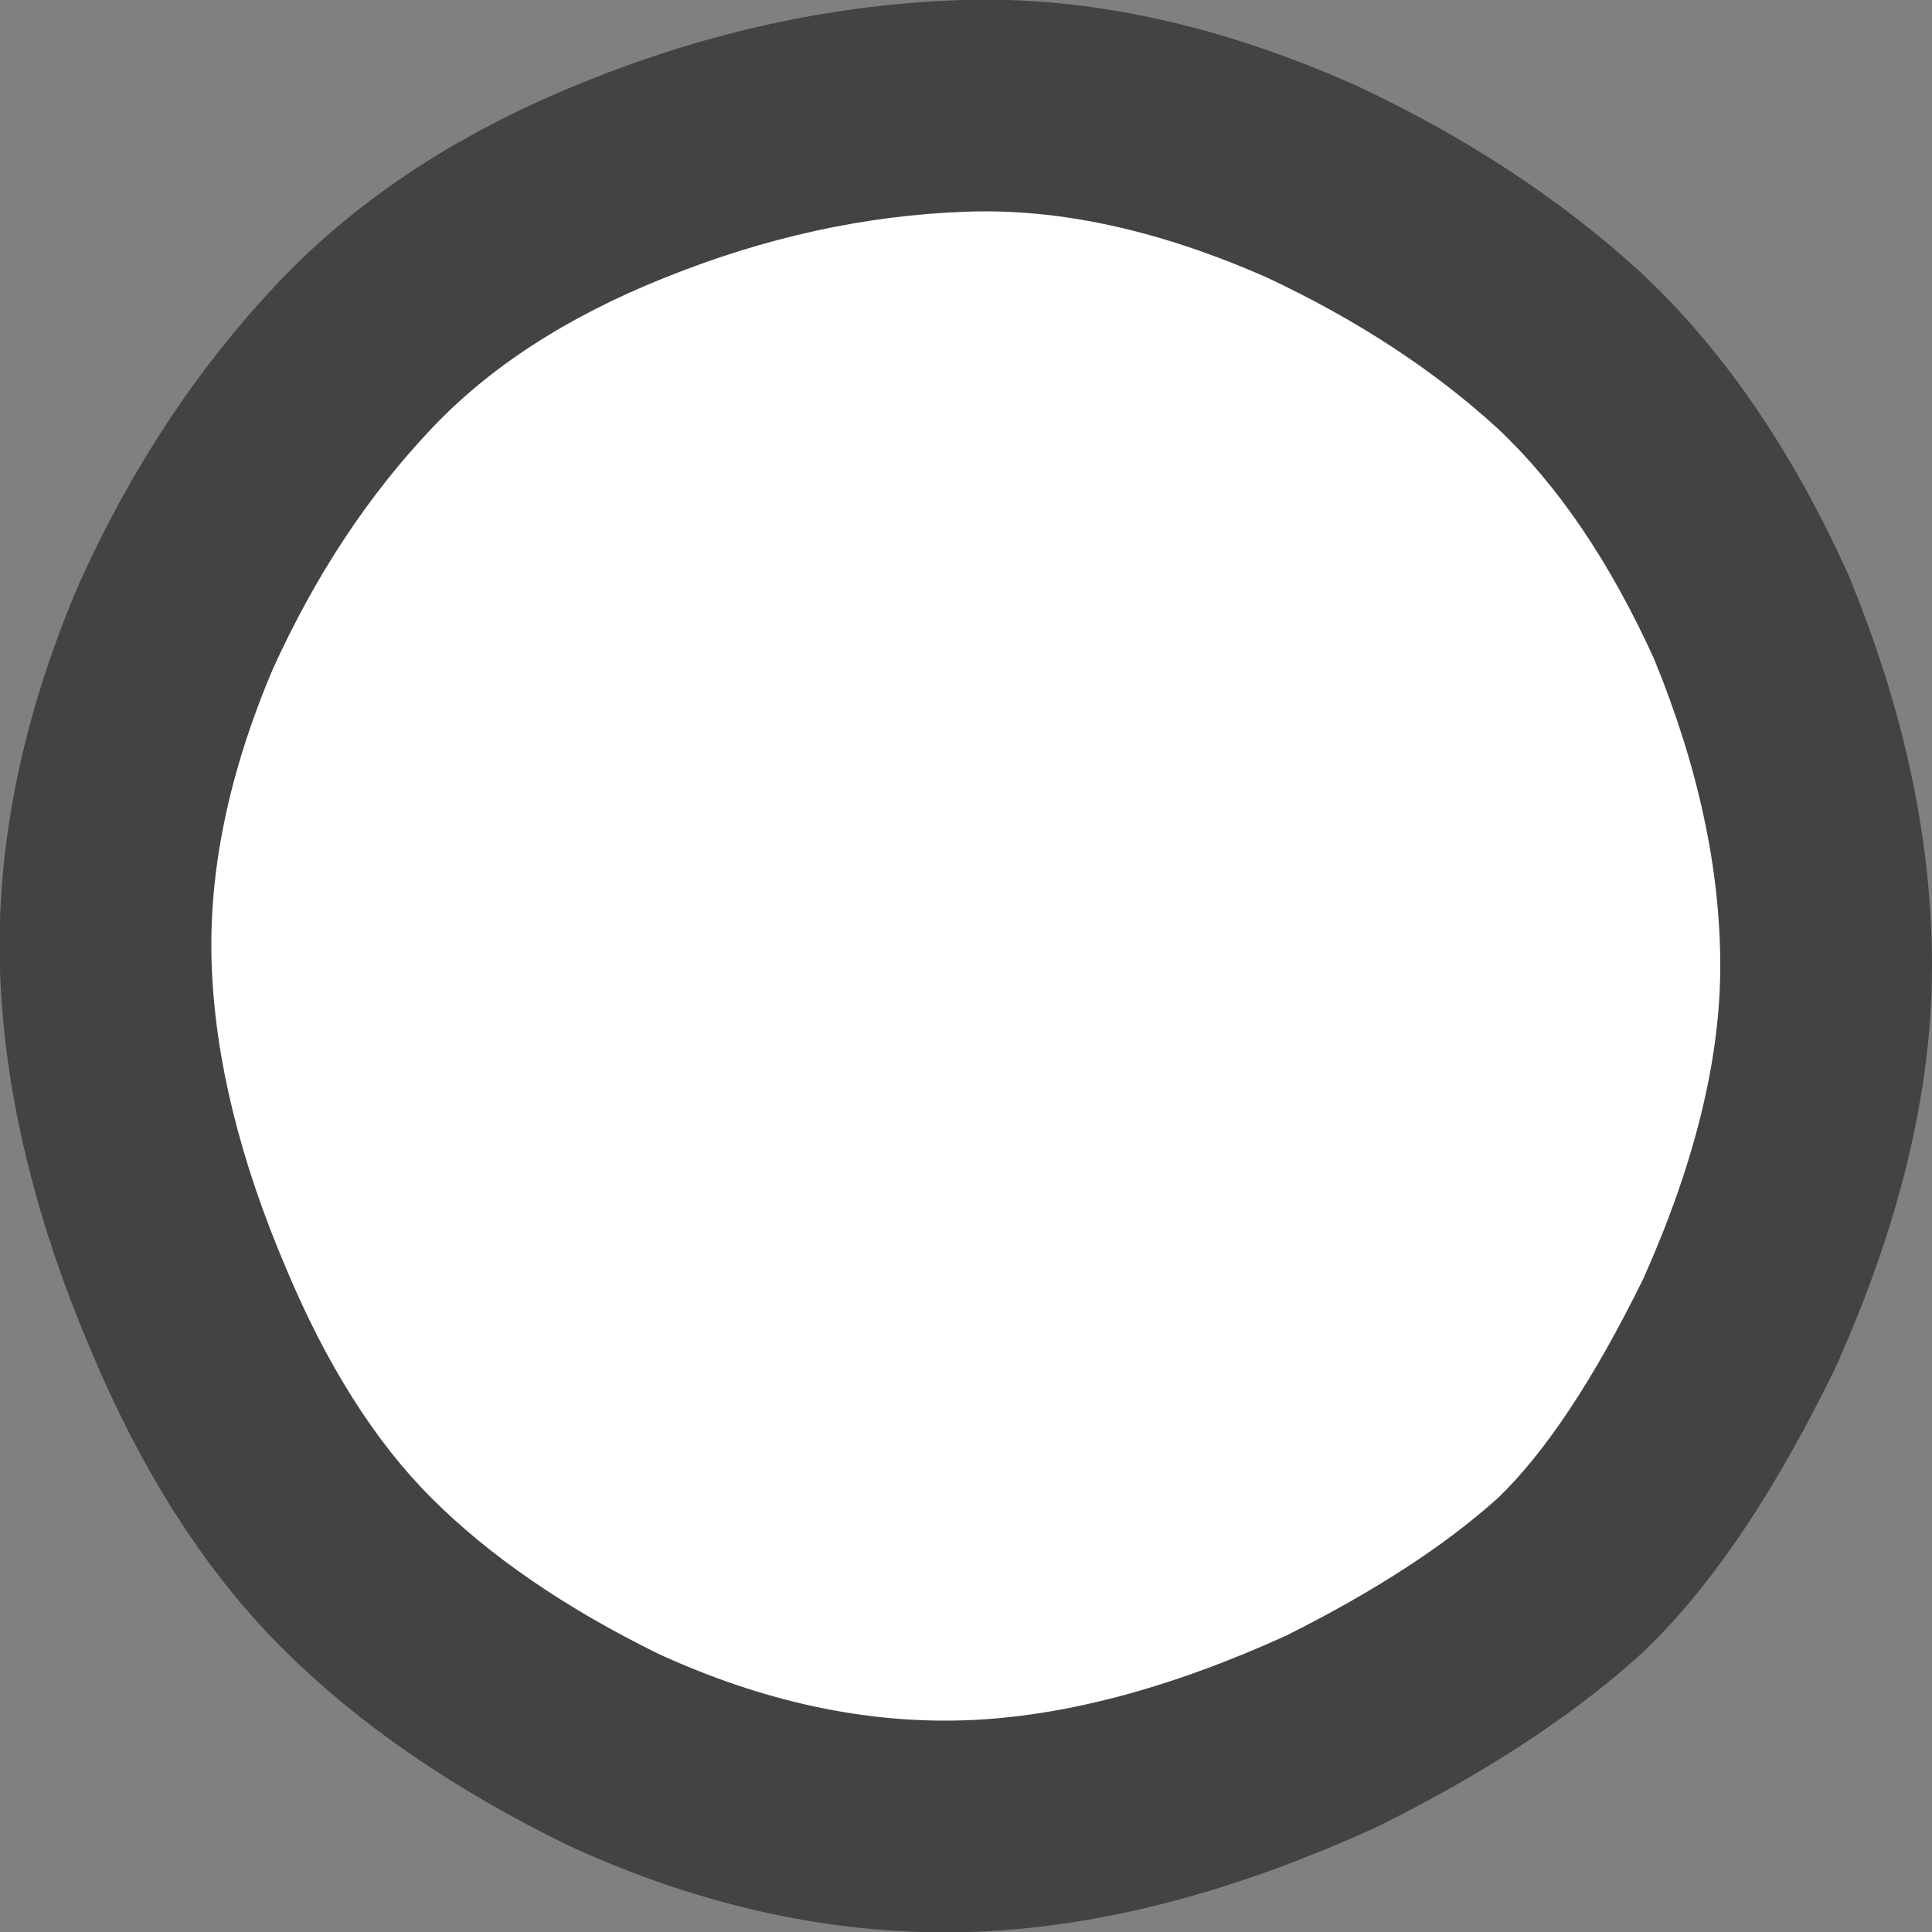 <?xml version="1.0" encoding="UTF-8" standalone="no"?>
<svg xmlns:xlink="http://www.w3.org/1999/xlink" height="36.5px" width="36.5px" xmlns="http://www.w3.org/2000/svg">
  <rect width="100%" height="100%" fill="#808080" stroke="none"/>
  <g transform="matrix(1.0, 0.0, 0.0, 1.0, 18.25, 16.2)">
    <path d="M13.0 -3.75 Q14.25 -0.7 14.25 2.05 14.25 4.7 12.8 7.95 11.4 10.8 10.05 12.1 8.55 13.45 6.05 14.7 2.75 16.2 0.0 16.3 -2.85 16.4 -5.8 15.05 -8.45 13.75 -10.1 12.1 -11.7 10.5 -12.85 7.75 -14.15 4.7 -14.25 2.05 -14.35 -0.6 -13.1 -3.55 -11.9 -6.2 -10.1 -8.1 -8.45 -9.85 -5.7 -10.95 -2.85 -12.1 0.0 -12.2 2.65 -12.3 5.7 -10.95 8.25 -9.75 10.05 -8.1 11.75 -6.5 13.0 -3.75" fill="#ffffff" fill-rule="evenodd" stroke="none"/>
    <path d="M13.0 -3.75 Q14.25 -0.7 14.25 2.05 14.25 4.7 12.8 7.95 11.4 10.8 10.05 12.1 8.55 13.45 6.05 14.7 2.75 16.2 0.0 16.3 -2.85 16.4 -5.8 15.05 -8.45 13.75 -10.1 12.1 -11.7 10.5 -12.85 7.75 -14.15 4.7 -14.25 2.05 -14.35 -0.6 -13.1 -3.55 -11.9 -6.2 -10.1 -8.1 -8.45 -9.85 -5.7 -10.95 -2.85 -12.1 0.0 -12.2 2.65 -12.3 5.7 -10.95 8.25 -9.75 10.05 -8.1 11.75 -6.5 13.0 -3.75 Z" fill="none" stroke="#434343" stroke-linecap="round" stroke-linejoin="round" stroke-width="8.0"/>
    <path d="M10.05 -8.1 Q11.75 -6.5 13.0 -3.75 14.25 -0.7 14.25 2.05 14.25 4.7 12.8 7.95 11.4 10.8 10.05 12.1 8.55 13.45 6.05 14.7 2.75 16.2 0.0 16.3 -2.85 16.4 -5.8 15.05 -8.45 13.75 -10.1 12.1 -11.7 10.5 -12.85 7.75 -14.15 4.7 -14.25 2.05 -14.35 -0.6 -13.1 -3.55 -11.9 -6.2 -10.1 -8.1 -8.45 -9.85 -5.7 -10.95 -2.85 -12.1 0.0 -12.2 2.65 -12.3 5.7 -10.95 8.25 -9.75 10.05 -8.1" fill="#ffffff" fill-rule="evenodd" stroke="none"/>
  </g>
</svg>
